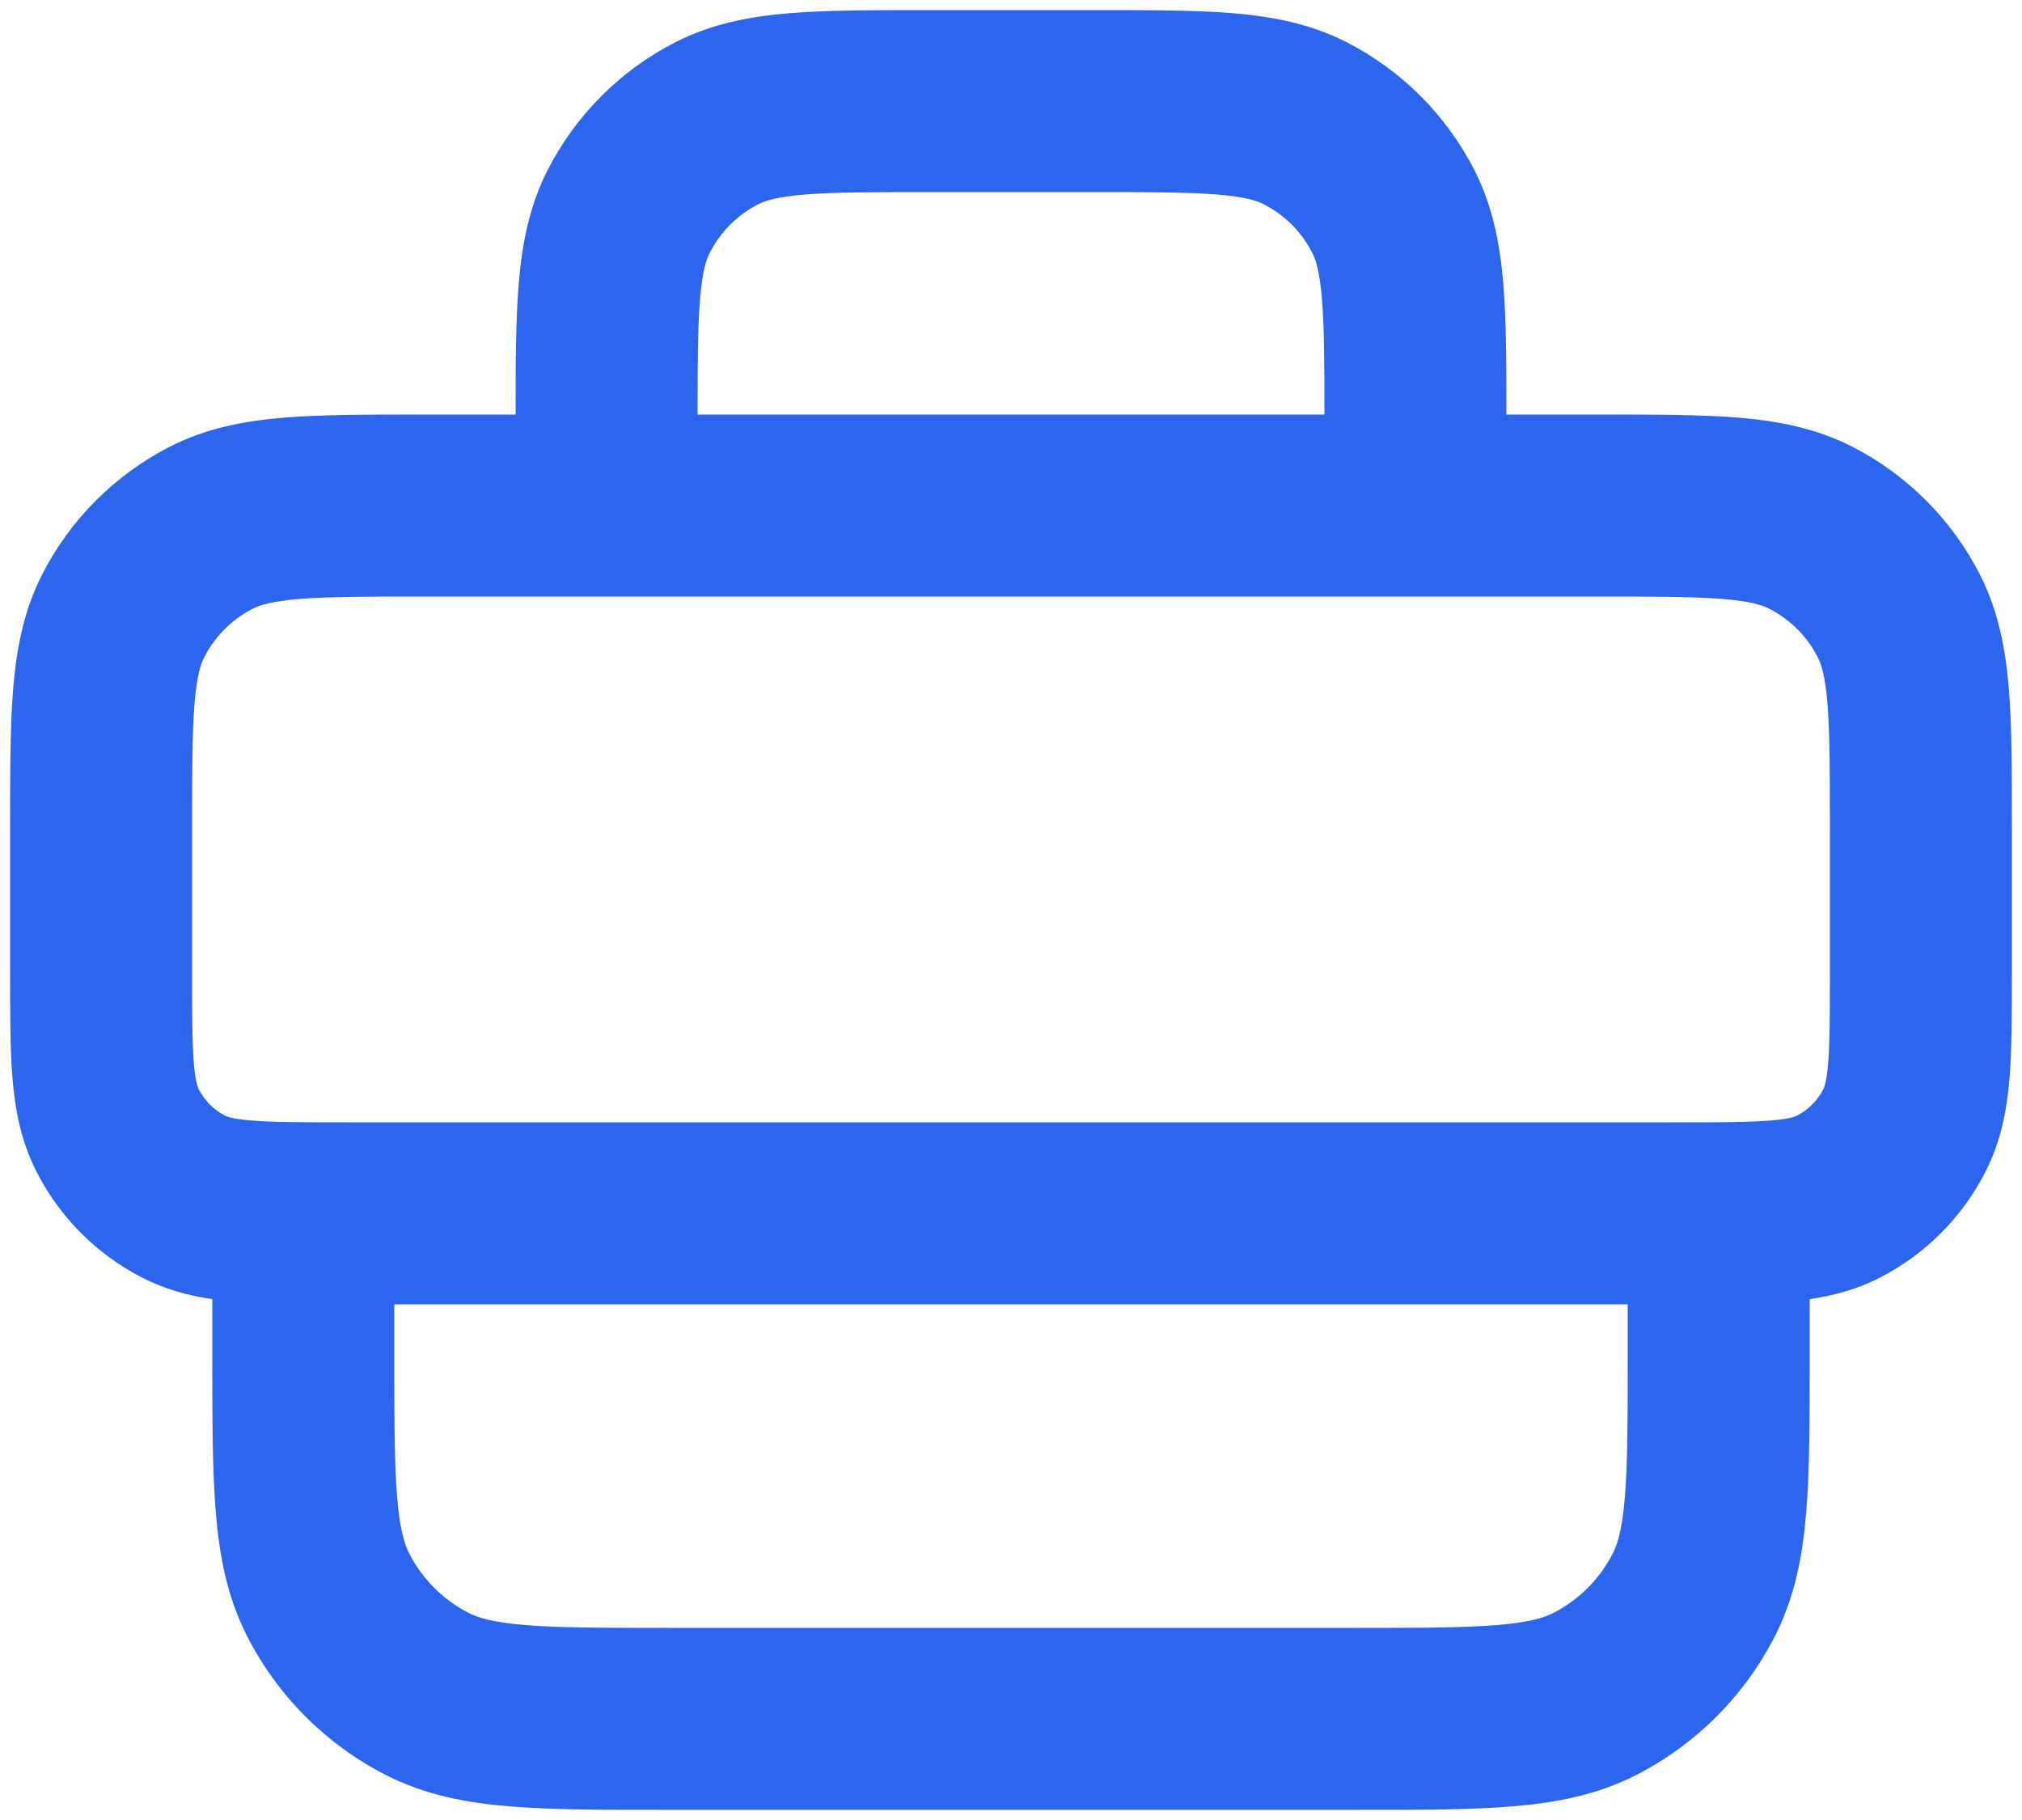 <svg width="20" height="18" viewBox="0 0 20 18" fill="none" xmlns="http://www.w3.org/2000/svg">
<path fill-rule="evenodd" clip-rule="evenodd" d="M9.165 0.1H9.2H10.8H10.835H10.835C11.365 0.1 11.816 0.1 12.187 0.13C12.576 0.162 12.955 0.232 13.317 0.416C13.862 0.694 14.306 1.138 14.584 1.683C14.768 2.045 14.838 2.424 14.87 2.813C14.899 3.168 14.9 3.598 14.9 4.1H15.8L15.835 4.1C16.365 4.1 16.817 4.1 17.187 4.13C17.576 4.162 17.955 4.232 18.317 4.416C18.862 4.694 19.306 5.138 19.584 5.683C19.768 6.045 19.838 6.424 19.87 6.813C19.9 7.184 19.9 7.635 19.9 8.165V8.165V8.165V8.2V9.6V9.633C19.9 10.025 19.9 10.371 19.877 10.659C19.852 10.964 19.796 11.281 19.638 11.59C19.408 12.041 19.041 12.408 18.59 12.638C18.362 12.755 18.129 12.815 17.9 12.849V13.4V13.436C17.9 14.035 17.9 14.539 17.866 14.951C17.831 15.382 17.755 15.791 17.557 16.18C17.255 16.773 16.773 17.255 16.18 17.557C15.791 17.755 15.382 17.831 14.951 17.866C14.539 17.9 14.036 17.9 13.436 17.9H13.436L13.4 17.9H6.6L6.564 17.9H6.564C5.965 17.9 5.461 17.9 5.049 17.866C4.618 17.831 4.209 17.755 3.82 17.557C3.227 17.255 2.745 16.773 2.443 16.18C2.245 15.791 2.169 15.382 2.134 14.951C2.1 14.539 2.1 14.035 2.1 13.436L2.1 13.4V12.849C1.871 12.815 1.638 12.755 1.41 12.638C0.959 12.408 0.592 12.041 0.362 11.59C0.204 11.281 0.148 10.964 0.123 10.659C0.1 10.371 0.1 10.025 0.1 9.633V9.633L0.1 9.6V8.2L0.1 8.165V8.165C0.1 7.635 0.1 7.184 0.13 6.813C0.162 6.424 0.232 6.045 0.416 5.683C0.694 5.138 1.138 4.694 1.683 4.416C2.045 4.232 2.424 4.162 2.813 4.13C3.184 4.1 3.635 4.1 4.165 4.1L4.2 4.1H5.1C5.1 3.598 5.101 3.168 5.13 2.813C5.162 2.424 5.232 2.045 5.416 1.683C5.694 1.138 6.138 0.694 6.683 0.416C7.045 0.232 7.424 0.162 7.813 0.13C8.184 0.1 8.635 0.1 9.165 0.1H9.165ZM3.4 11.1H16.6C17.035 11.1 17.307 11.099 17.512 11.082C17.706 11.067 17.76 11.041 17.772 11.035C17.885 10.977 17.977 10.885 18.035 10.772C18.041 10.76 18.067 10.706 18.083 10.512C18.099 10.307 18.1 10.035 18.1 9.6V8.2C18.1 7.625 18.099 7.248 18.076 6.96C18.053 6.682 18.014 6.566 17.98 6.501C17.875 6.294 17.706 6.125 17.499 6.02C17.433 5.986 17.318 5.947 17.04 5.924C16.752 5.901 16.375 5.9 15.8 5.9H14.9V5.9H14H6H5.1V5.9H4.2C3.625 5.9 3.248 5.901 2.96 5.924C2.682 5.947 2.567 5.986 2.501 6.02C2.294 6.125 2.125 6.294 2.02 6.501C1.986 6.566 1.947 6.682 1.924 6.96C1.901 7.248 1.9 7.625 1.9 8.2V9.6C1.9 10.035 1.901 10.307 1.917 10.512C1.933 10.706 1.959 10.76 1.965 10.772C2.023 10.885 2.115 10.977 2.228 11.035C2.24 11.041 2.294 11.067 2.488 11.082C2.693 11.099 2.965 11.1 3.4 11.1ZM3.9 12.9V13.4C3.9 14.045 3.901 14.474 3.928 14.805C3.954 15.124 4 15.27 4.047 15.363C4.177 15.617 4.383 15.823 4.637 15.953C4.73 16 4.876 16.046 5.196 16.072C5.526 16.099 5.955 16.1 6.6 16.1H13.4C14.045 16.1 14.475 16.099 14.805 16.072C15.124 16.046 15.27 16 15.363 15.953C15.617 15.823 15.823 15.617 15.953 15.363C16 15.27 16.046 15.124 16.072 14.805C16.099 14.474 16.1 14.045 16.1 13.4V12.9H3.9ZM13.076 2.96C13.098 3.231 13.1 3.581 13.1 4.1H6.9C6.9 3.581 6.902 3.231 6.924 2.96C6.947 2.682 6.986 2.566 7.02 2.501C7.125 2.294 7.294 2.125 7.501 2.02C7.567 1.986 7.682 1.947 7.96 1.924C8.248 1.901 8.625 1.9 9.2 1.9H10.8C11.375 1.9 11.752 1.901 12.04 1.924C12.318 1.947 12.434 1.986 12.499 2.02C12.706 2.125 12.875 2.294 12.98 2.501C13.014 2.566 13.053 2.682 13.076 2.96Z" fill="#2D66EE"/>
</svg>
